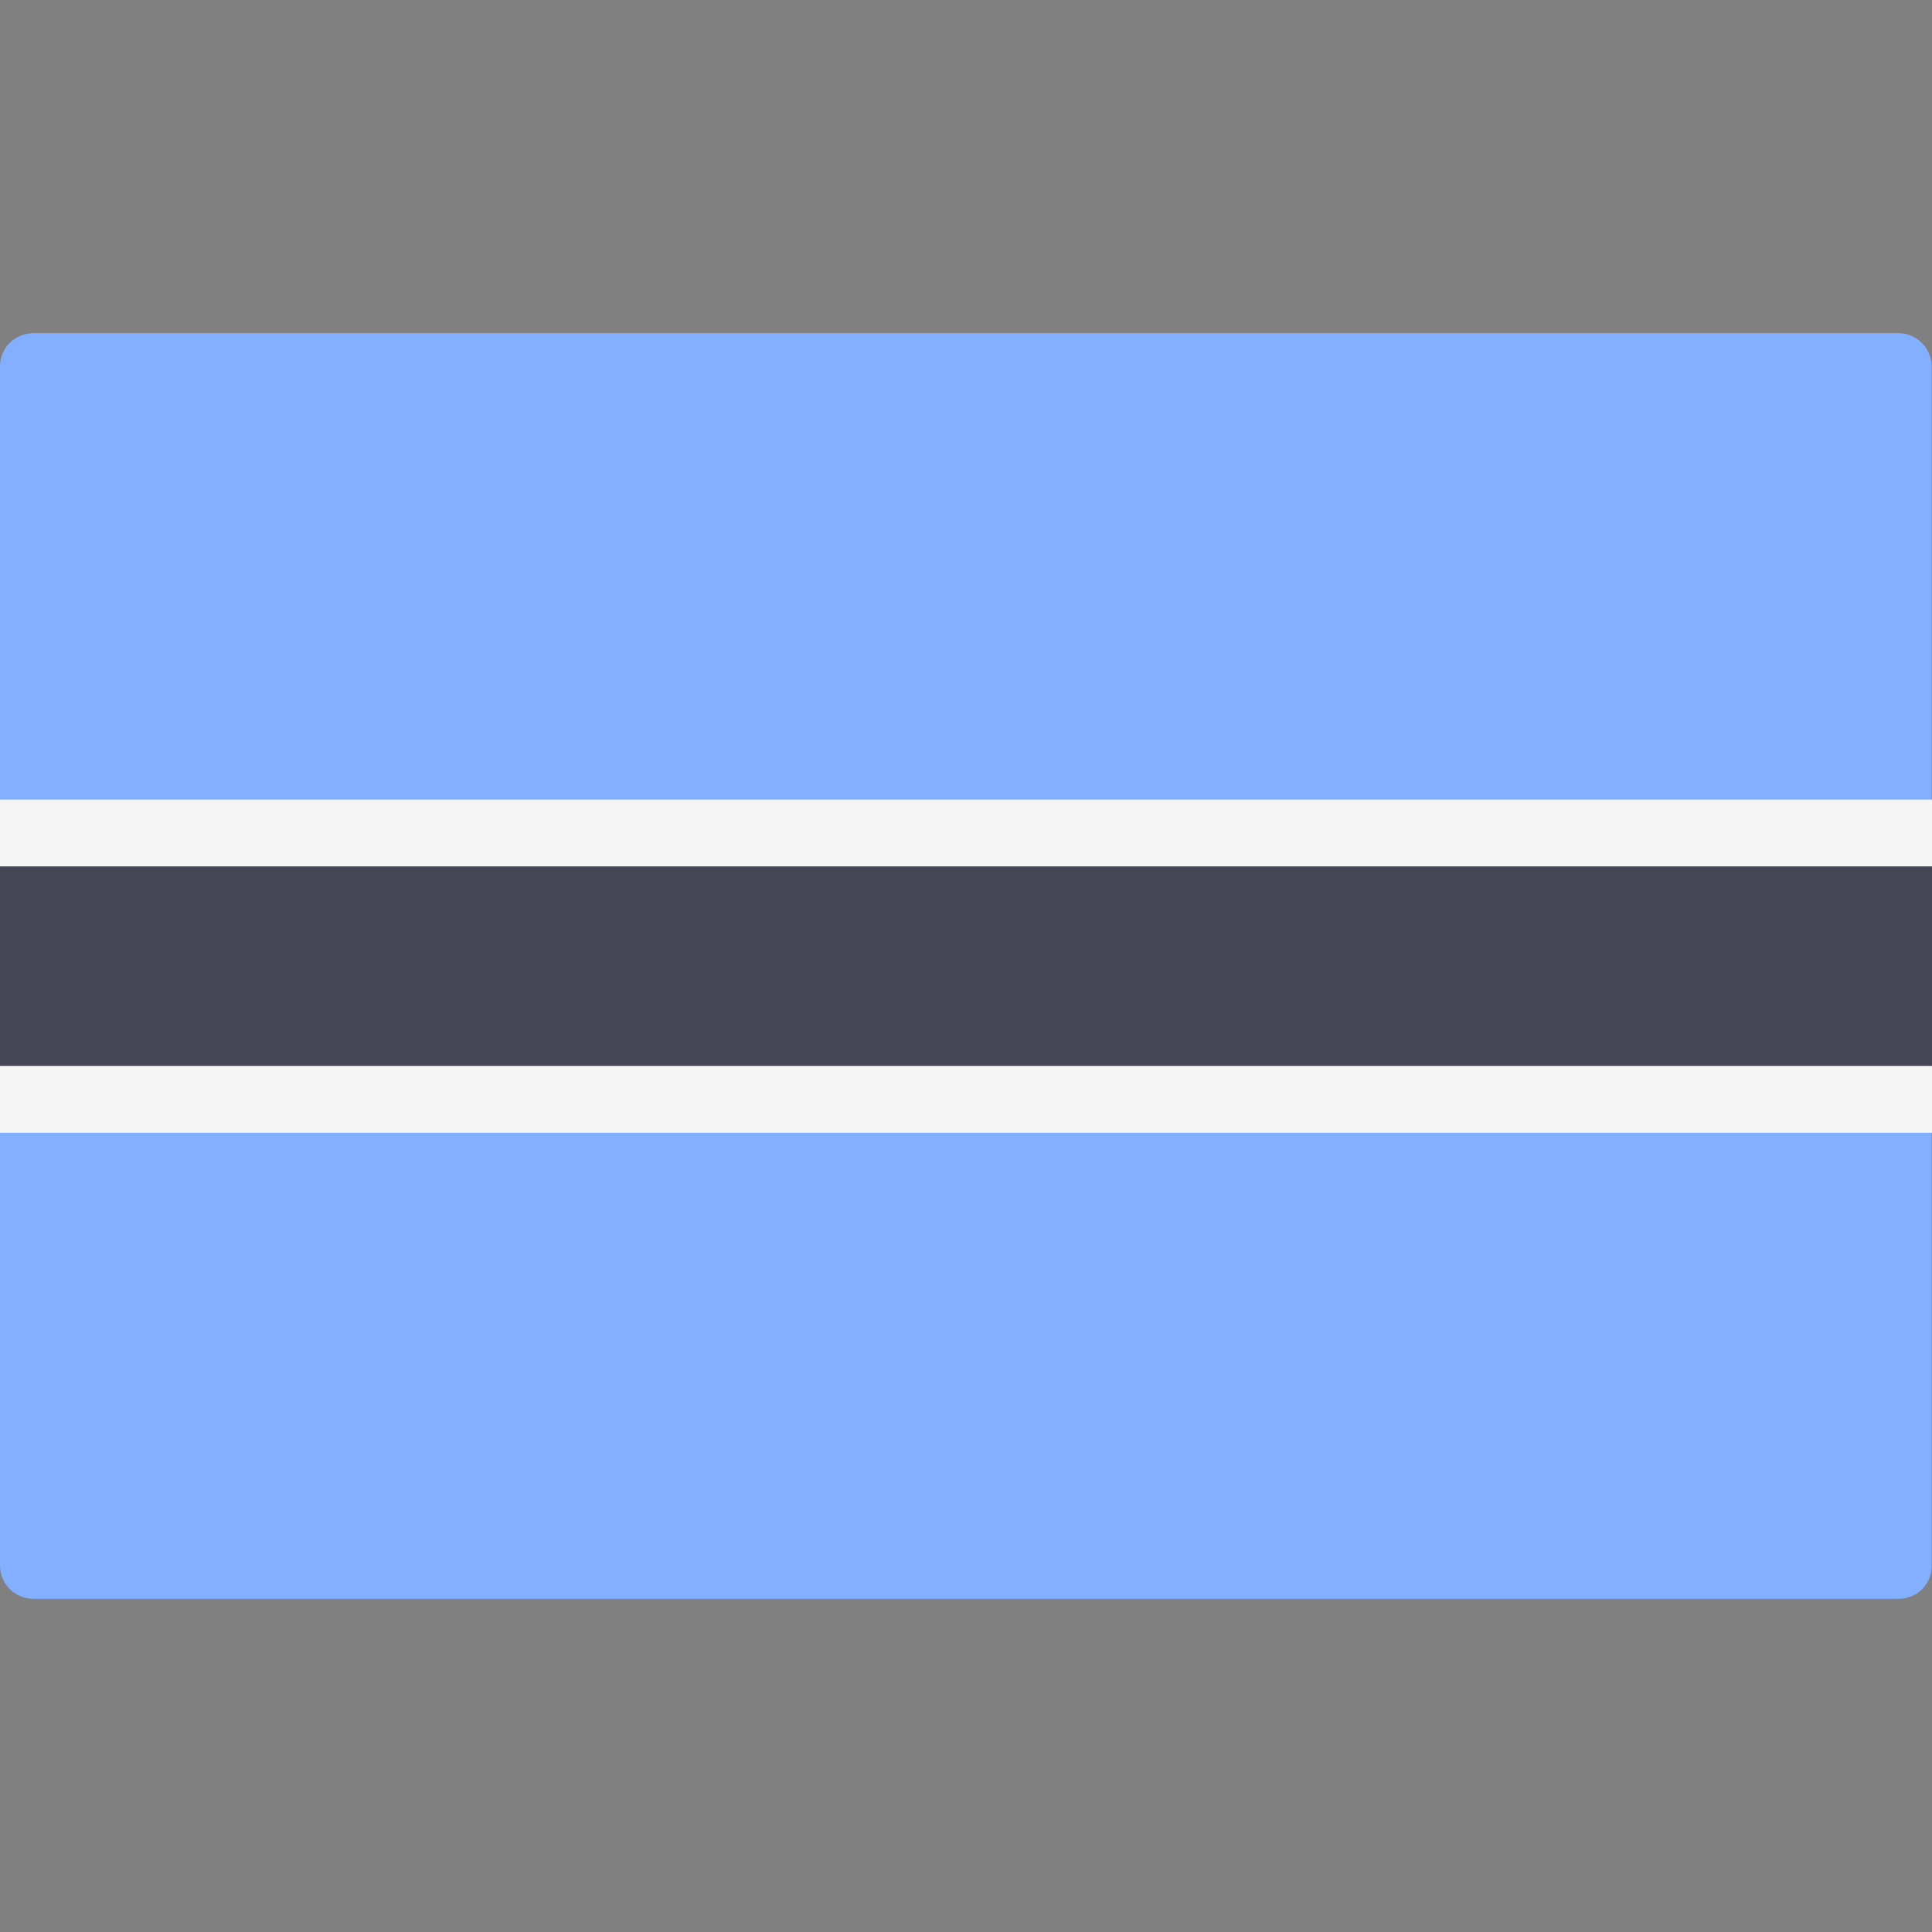 <svg xmlns="http://www.w3.org/2000/svg" viewBox="0 0 512 512"><rect x="0" y="0" width="512" height="512" fill="#808080" stroke="none"/><path style="fill:#82AFFF;" d="M503.2,423.7H8.8c-4.9,0-8.8-4-8.8-8.8V97.1c0-4.9,4-8.8,8.8-8.8h494.3c4.9,0,8.8,4,8.8,8.8v317.8	C512,419.8,508,423.7,503.2,423.7z"/><rect y="229.5" style="fill:#464655;" width="512" height="53"/><g><rect y="211.9" style="fill:#F5F5F5;" width="512" height="17.7"/><rect y="282.5" style="fill:#F5F5F5;" width="512" height="17.7"/></g></svg>